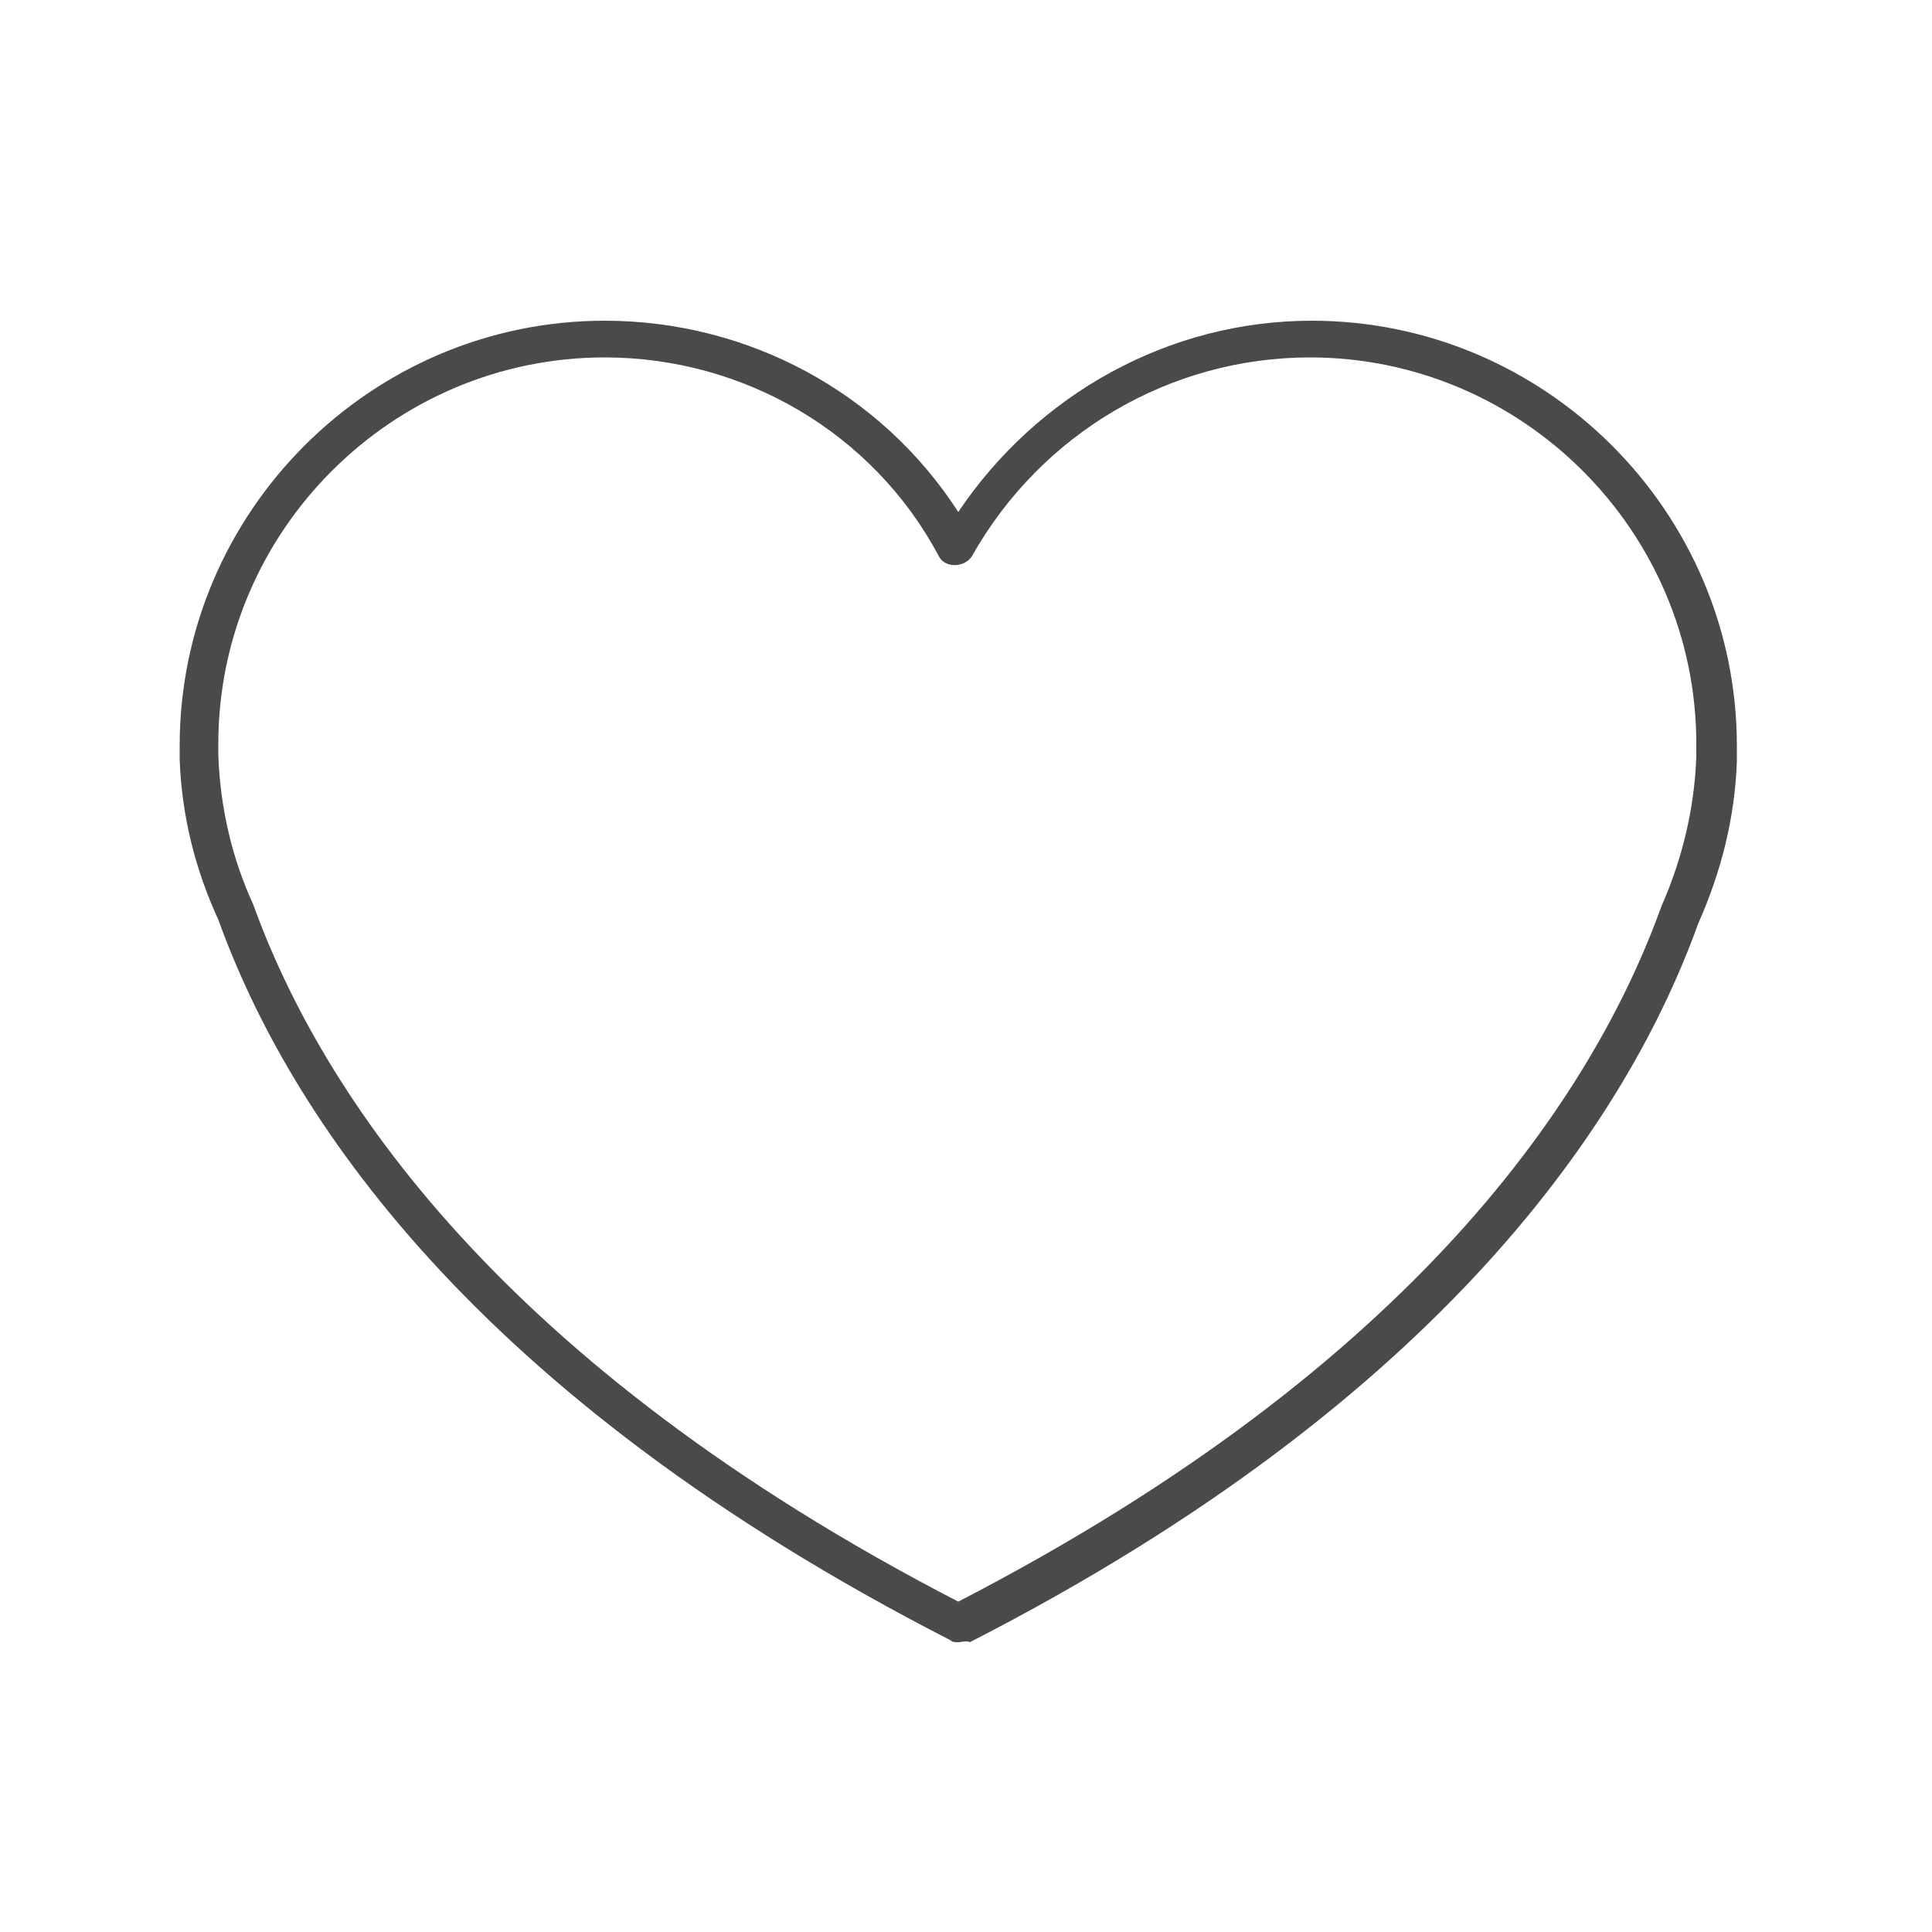 <svg xmlns="http://www.w3.org/2000/svg" viewBox="0 0 100 100" height="100" width="100"><path fill="#4A4A4A" d="M49.6 85c-.2 0-.3 0-.4-.1-24.8-12.7-34.3-27.3-37.9-37.3-1.2-2.6-1.9-5.4-2-8.3v-.7c0-12.1 9.9-22 22-22 7.4 0 14.3 3.7 18.3 9.9 4.1-6.1 10.9-9.9 18.3-9.9 12.1 0 22 9.9 22 22v.8c-.1 2.9-.8 5.7-2 8.4-3.6 10-13.1 24.6-37.7 37.2-.2-.1-.4 0-.6 0zM31.3 18.5c-11 0-20 9-20 20v.6c.1 2.7.7 5.3 1.8 7.7 3.5 9.7 12.7 23.8 36.5 36.1 23.8-12.3 32.9-26.3 36.4-36 1.1-2.5 1.7-5.1 1.8-7.7v-.7c0-11-9-20-20-20-7.2 0-13.9 3.9-17.5 10.3-.4.6-1.4.6-1.7 0-3.4-6.4-10.1-10.3-17.3-10.3z"/></svg>